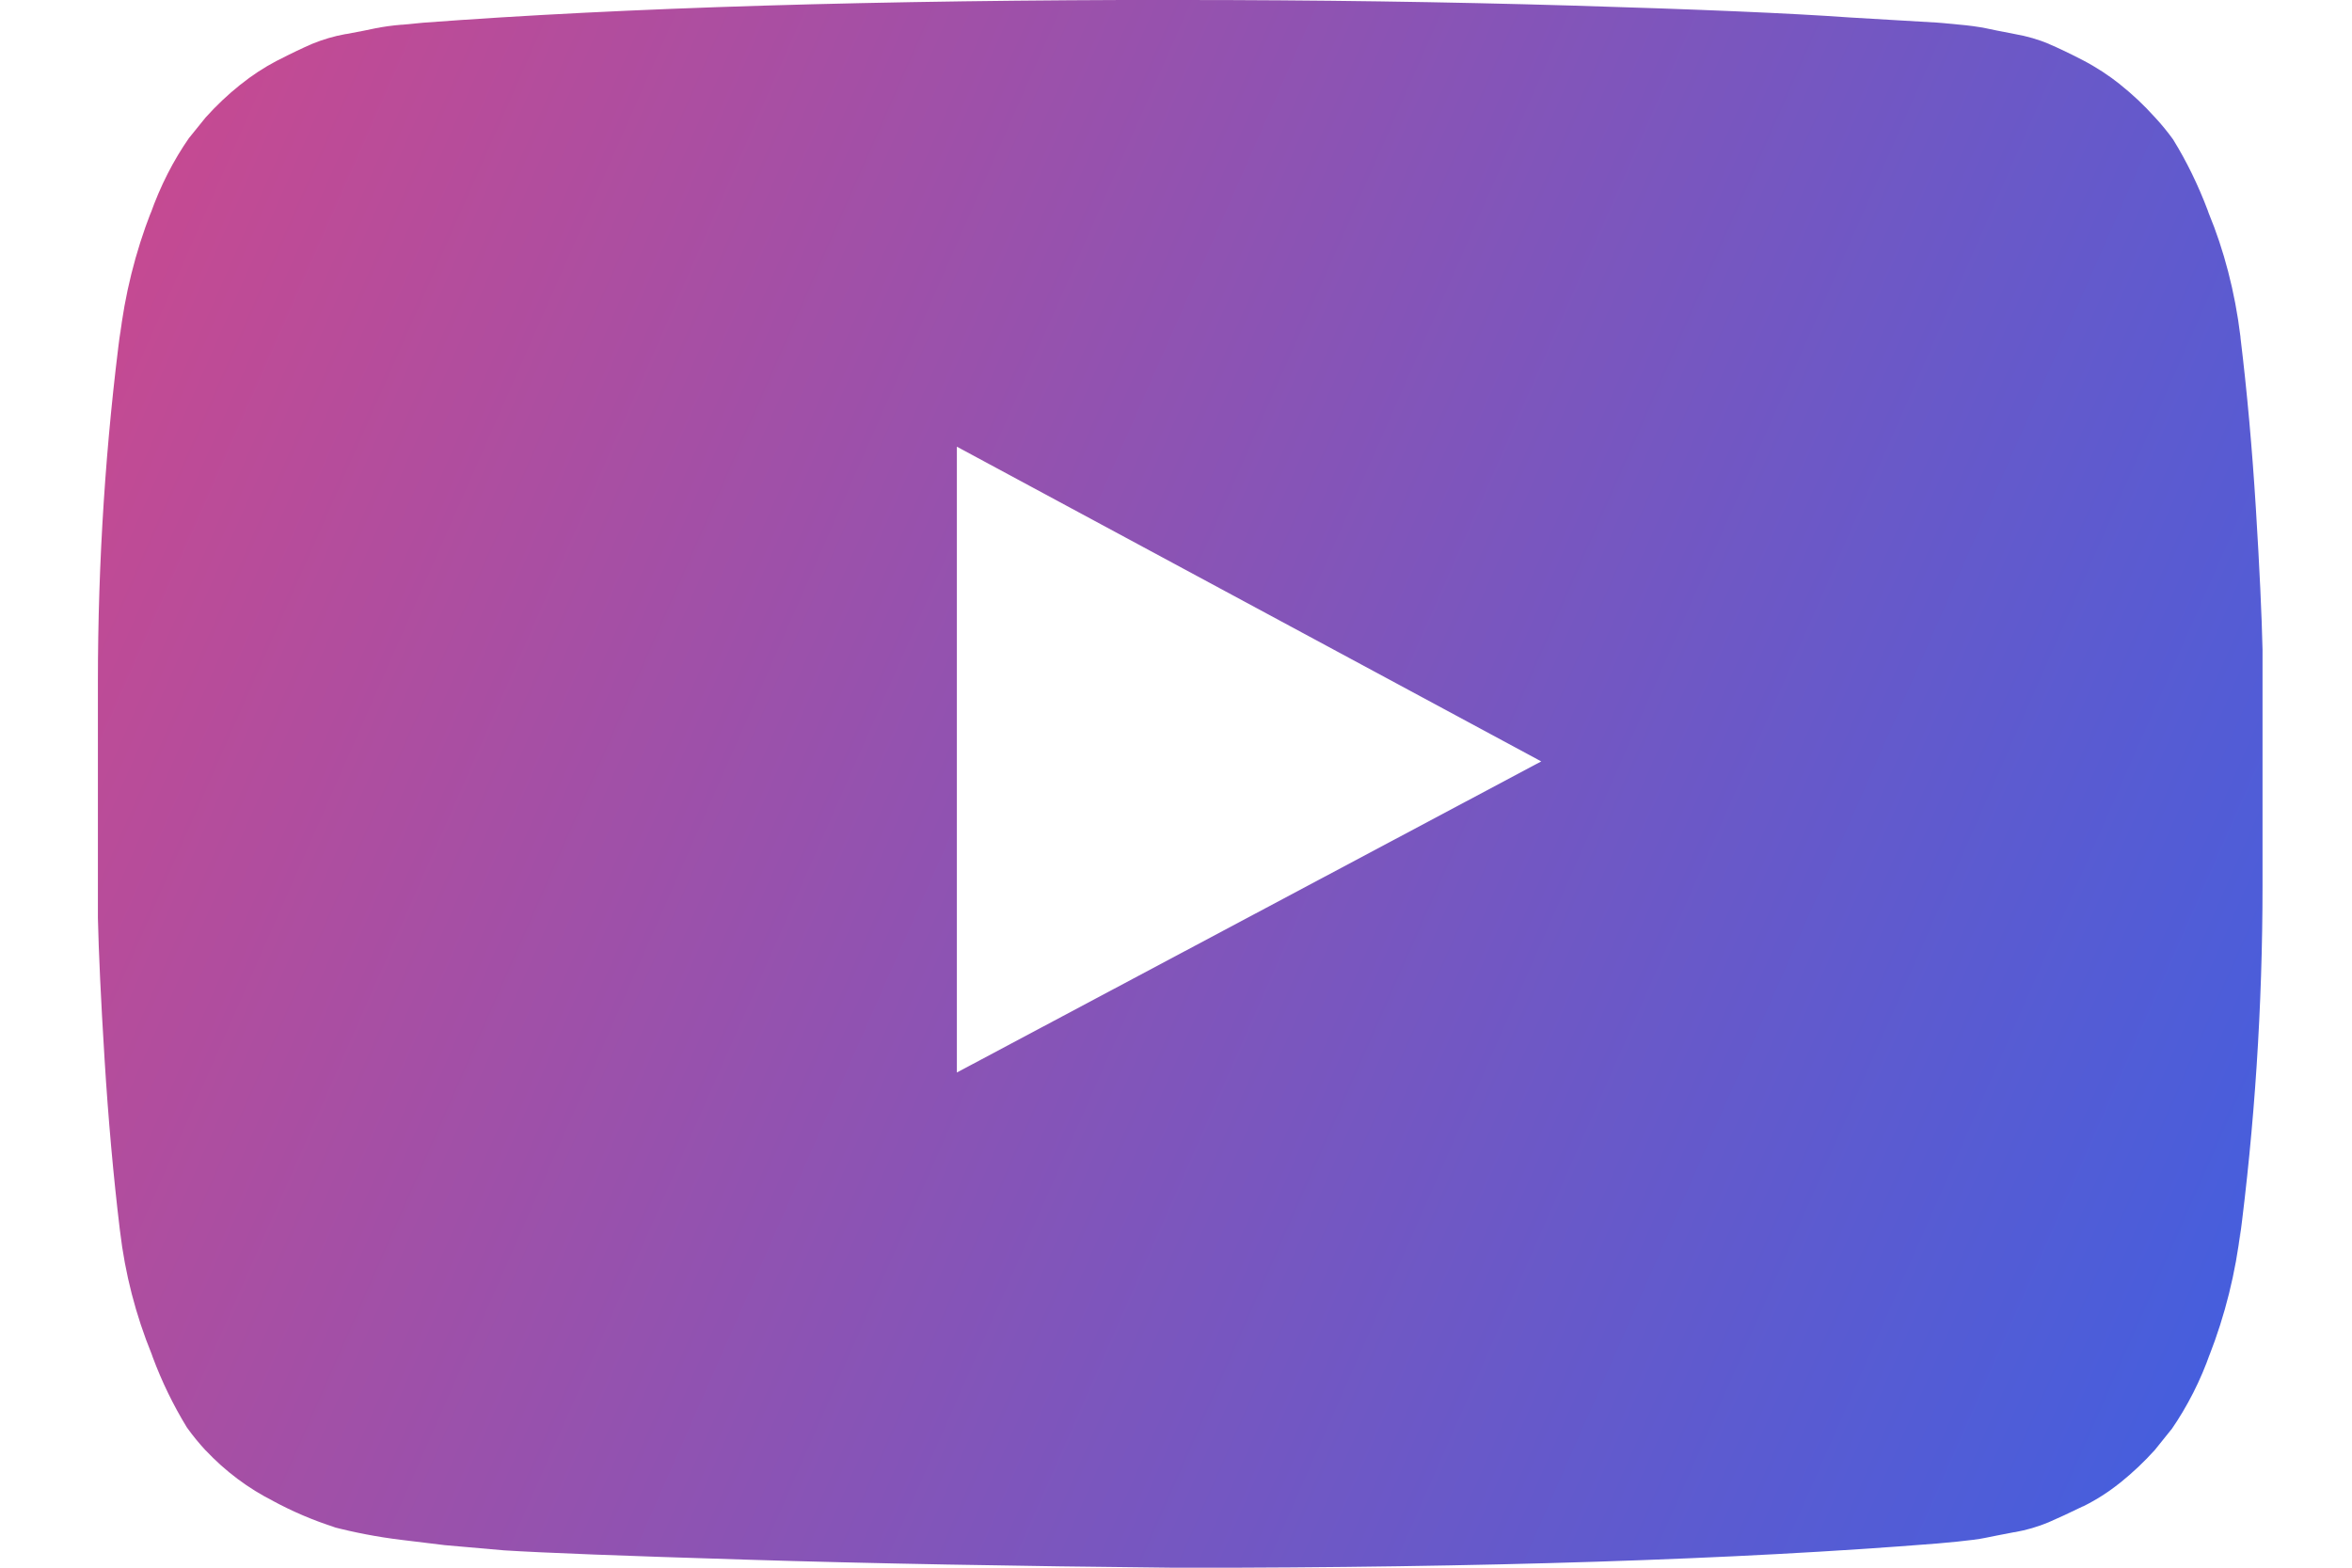 <svg width="24" height="16" viewBox="0 0 24 16" fill="none" xmlns="http://www.w3.org/2000/svg">
<path d="M9.764 10.946L15.727 7.771L9.764 4.559V10.946ZM12.044 -0C13.424 -0 14.757 0.019 16.043 0.057C17.329 0.095 18.272 0.135 18.872 0.178L19.771 0.231C19.779 0.231 19.848 0.237 19.978 0.25C20.086 0.259 20.183 0.272 20.279 0.291L20.262 0.288C20.32 0.301 20.417 0.32 20.552 0.346C20.685 0.369 20.803 0.404 20.915 0.451L20.903 0.447C21.002 0.489 21.117 0.544 21.249 0.612C21.395 0.688 21.52 0.771 21.637 0.864L21.631 0.86C21.763 0.965 21.879 1.075 21.986 1.194L21.988 1.196C22.055 1.268 22.117 1.344 22.175 1.424L22.179 1.431C22.31 1.643 22.43 1.888 22.527 2.145L22.537 2.174C22.692 2.547 22.806 2.979 22.861 3.431L22.863 3.454C22.929 3.996 22.981 4.574 23.019 5.188C23.057 5.801 23.079 6.281 23.087 6.628V8.862L23.087 9.038C23.087 10.273 23.006 11.49 22.85 12.681L22.865 12.542C22.813 12.988 22.705 13.424 22.542 13.84L22.554 13.806C22.456 14.087 22.321 14.353 22.153 14.596L22.159 14.586L21.987 14.8C21.879 14.92 21.762 15.03 21.637 15.131L21.63 15.136C21.515 15.228 21.392 15.307 21.261 15.372L21.248 15.377C21.117 15.441 21.002 15.494 20.903 15.537C20.793 15.583 20.678 15.616 20.562 15.637L20.551 15.638C20.416 15.664 20.317 15.683 20.256 15.696C20.194 15.709 20.099 15.721 19.972 15.734C19.845 15.746 19.777 15.753 19.769 15.753C17.709 15.918 15.135 16.001 12.045 16.001C10.344 15.984 8.867 15.957 7.614 15.918C6.361 15.88 5.537 15.848 5.143 15.823L4.539 15.77L4.095 15.716C3.854 15.687 3.616 15.641 3.382 15.58L3.422 15.589C3.198 15.518 2.98 15.425 2.773 15.312L2.793 15.322C2.534 15.192 2.299 15.016 2.098 14.802L2.097 14.802C2.031 14.73 1.968 14.654 1.911 14.574L1.906 14.567C1.768 14.341 1.652 14.102 1.559 13.853L1.549 13.824C1.385 13.422 1.276 12.999 1.225 12.567L1.222 12.544C1.157 12.002 1.105 11.424 1.067 10.81C1.029 10.197 1.007 9.717 0.999 9.37V7.136L0.999 6.96C0.999 5.725 1.079 4.508 1.236 3.317L1.221 3.456C1.272 3.01 1.381 2.574 1.543 2.158L1.532 2.192C1.637 1.894 1.77 1.636 1.933 1.402L1.926 1.412L2.099 1.198C2.208 1.077 2.324 0.967 2.449 0.867L2.456 0.862C2.567 0.772 2.692 0.69 2.825 0.62L2.838 0.614C2.97 0.546 3.085 0.491 3.184 0.448C3.294 0.403 3.408 0.369 3.525 0.348L3.535 0.347C3.67 0.322 3.767 0.303 3.825 0.29C3.903 0.274 4 0.26 4.099 0.252L4.109 0.252C4.241 0.239 4.31 0.232 4.316 0.232C6.379 0.077 8.956 -0.001 12.046 -0.001L12.044 -0Z" fill="url(#paint0_linear_261_6)"/>
<defs>
<linearGradient id="paint0_linear_261_6" x1="3.046" y1="-1.452" x2="29.186" y2="10.075" gradientUnits="userSpaceOnUse">
<stop stop-color="#C54A92"/>
<stop offset="1" stop-color="#2E62EB"/>
</linearGradient>
</defs>
</svg>
